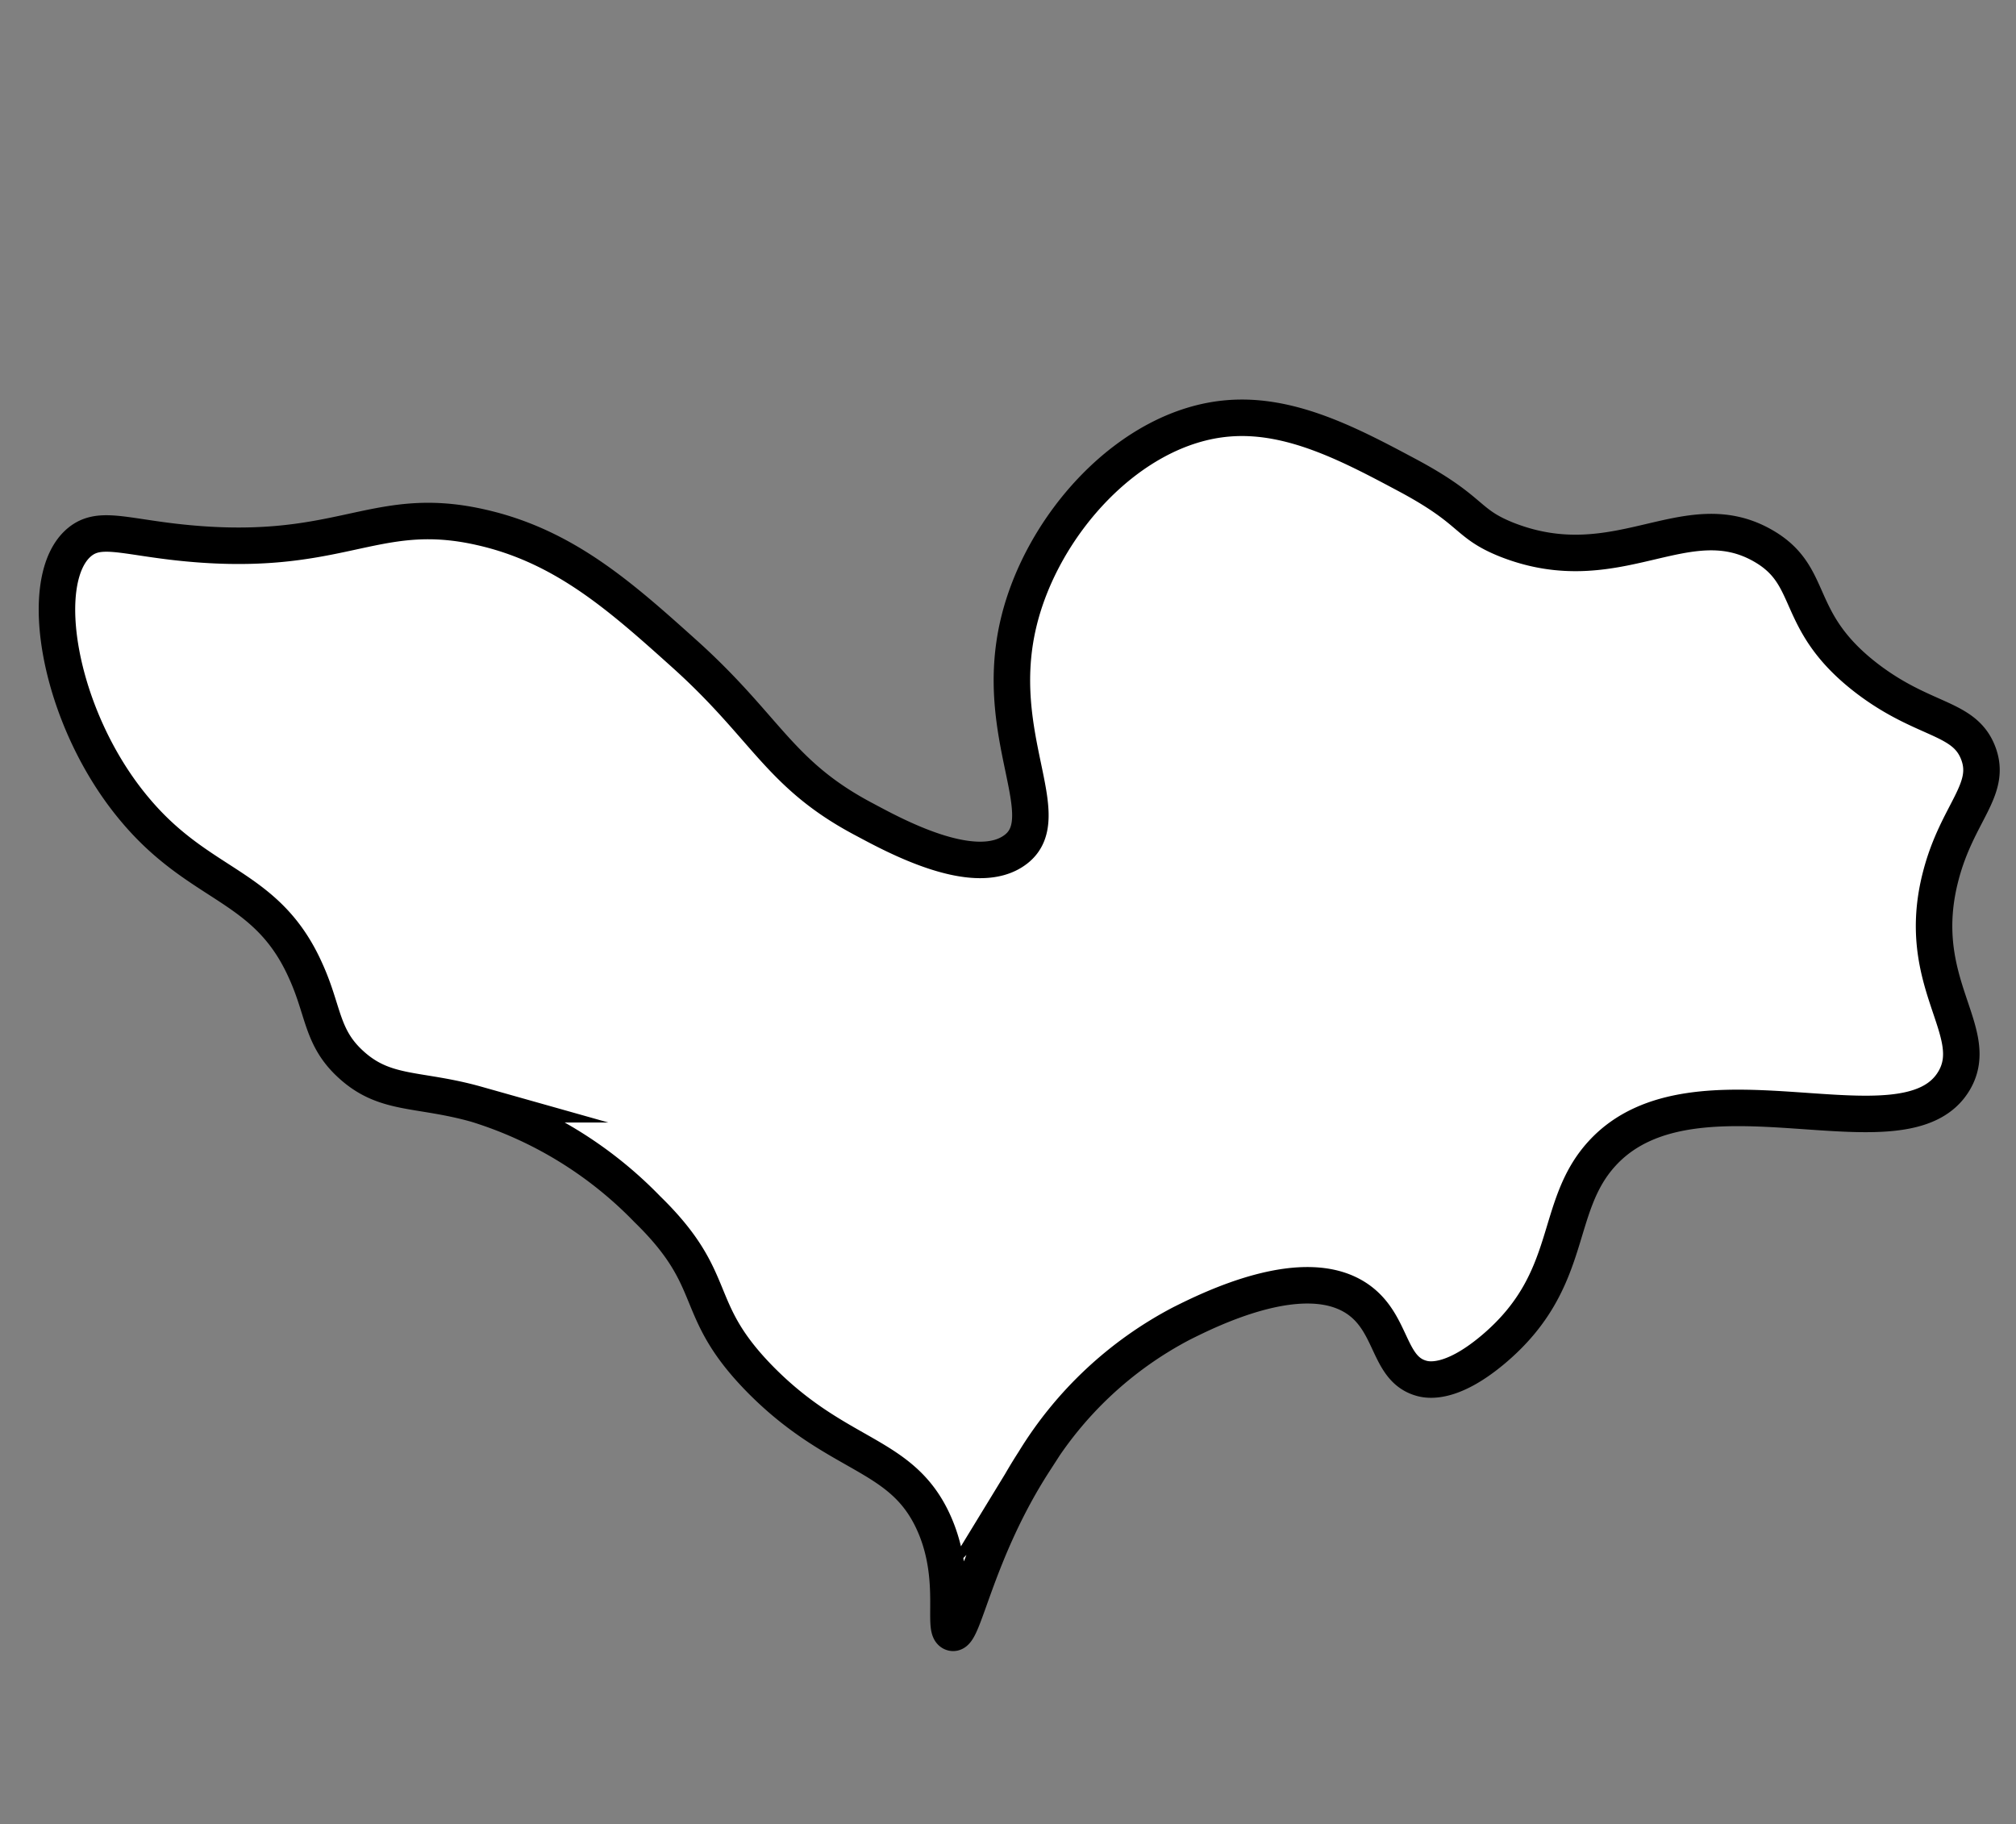 <svg id="Слой_1" data-name="Слой 1" xmlns="http://www.w3.org/2000/svg" viewBox="0 0 110.5 100"><rect x="0" y="0" width="110.5" height="100" fill="#808080" stroke="none"/><defs><style>.cls-1{fill:#fff;stroke:#000;stroke-miterlimit:10;stroke-width:2px;}</style></defs><title>place6</title><path class="cls-1" d="M87.81,63.23c5.06-5.54,16.63.55,19.3-4,1.59-2.71-2.27-5.37-.73-11.23.9-3.46,2.82-4.7,2.05-6.72s-3-1.7-6.16-4.14c-4.06-3.15-2.71-5.57-5.66-7.24-4.23-2.4-7.94,2.06-14-.31-2.29-.91-1.8-1.57-5.41-3.51-3.11-1.66-6.41-3.43-9.86-3.15-5.4.43-10.25,5.84-11.52,11.25-1.45,6.16,2.15,10.55-.11,12.35s-7-.91-8.46-1.68c-4.59-2.46-5.25-5-9.8-9.07C34,32.68,30.9,29.92,26.35,28.9c-6-1.36-7.72,1.87-16.89.79-2.84-.34-4.05-.81-5.07,0-2.5,2-1.2,9.69,3,14.68,3.63,4.34,7.23,4.05,9.37,8.86,1,2.2.85,3.64,2.48,5.12,1.88,1.72,3.69,1.28,6.88,2.18a22.11,22.11,0,0,1,9.35,5.74c4.11,4,2.33,5.4,6.2,9.34C46,80,49.48,79.57,51.22,83.56c1.31,3,.4,5.82,1,5.94s1.29-4.48,4.46-9.39a20.73,20.73,0,0,1,8.07-7.56c1.52-.76,6.77-3.4,9.71-1.31,1.88,1.34,1.62,3.77,3.42,4.3.36.11,1.65.39,4-1.6C86.36,70.14,85.1,66.19,87.81,63.23Z"/></svg>